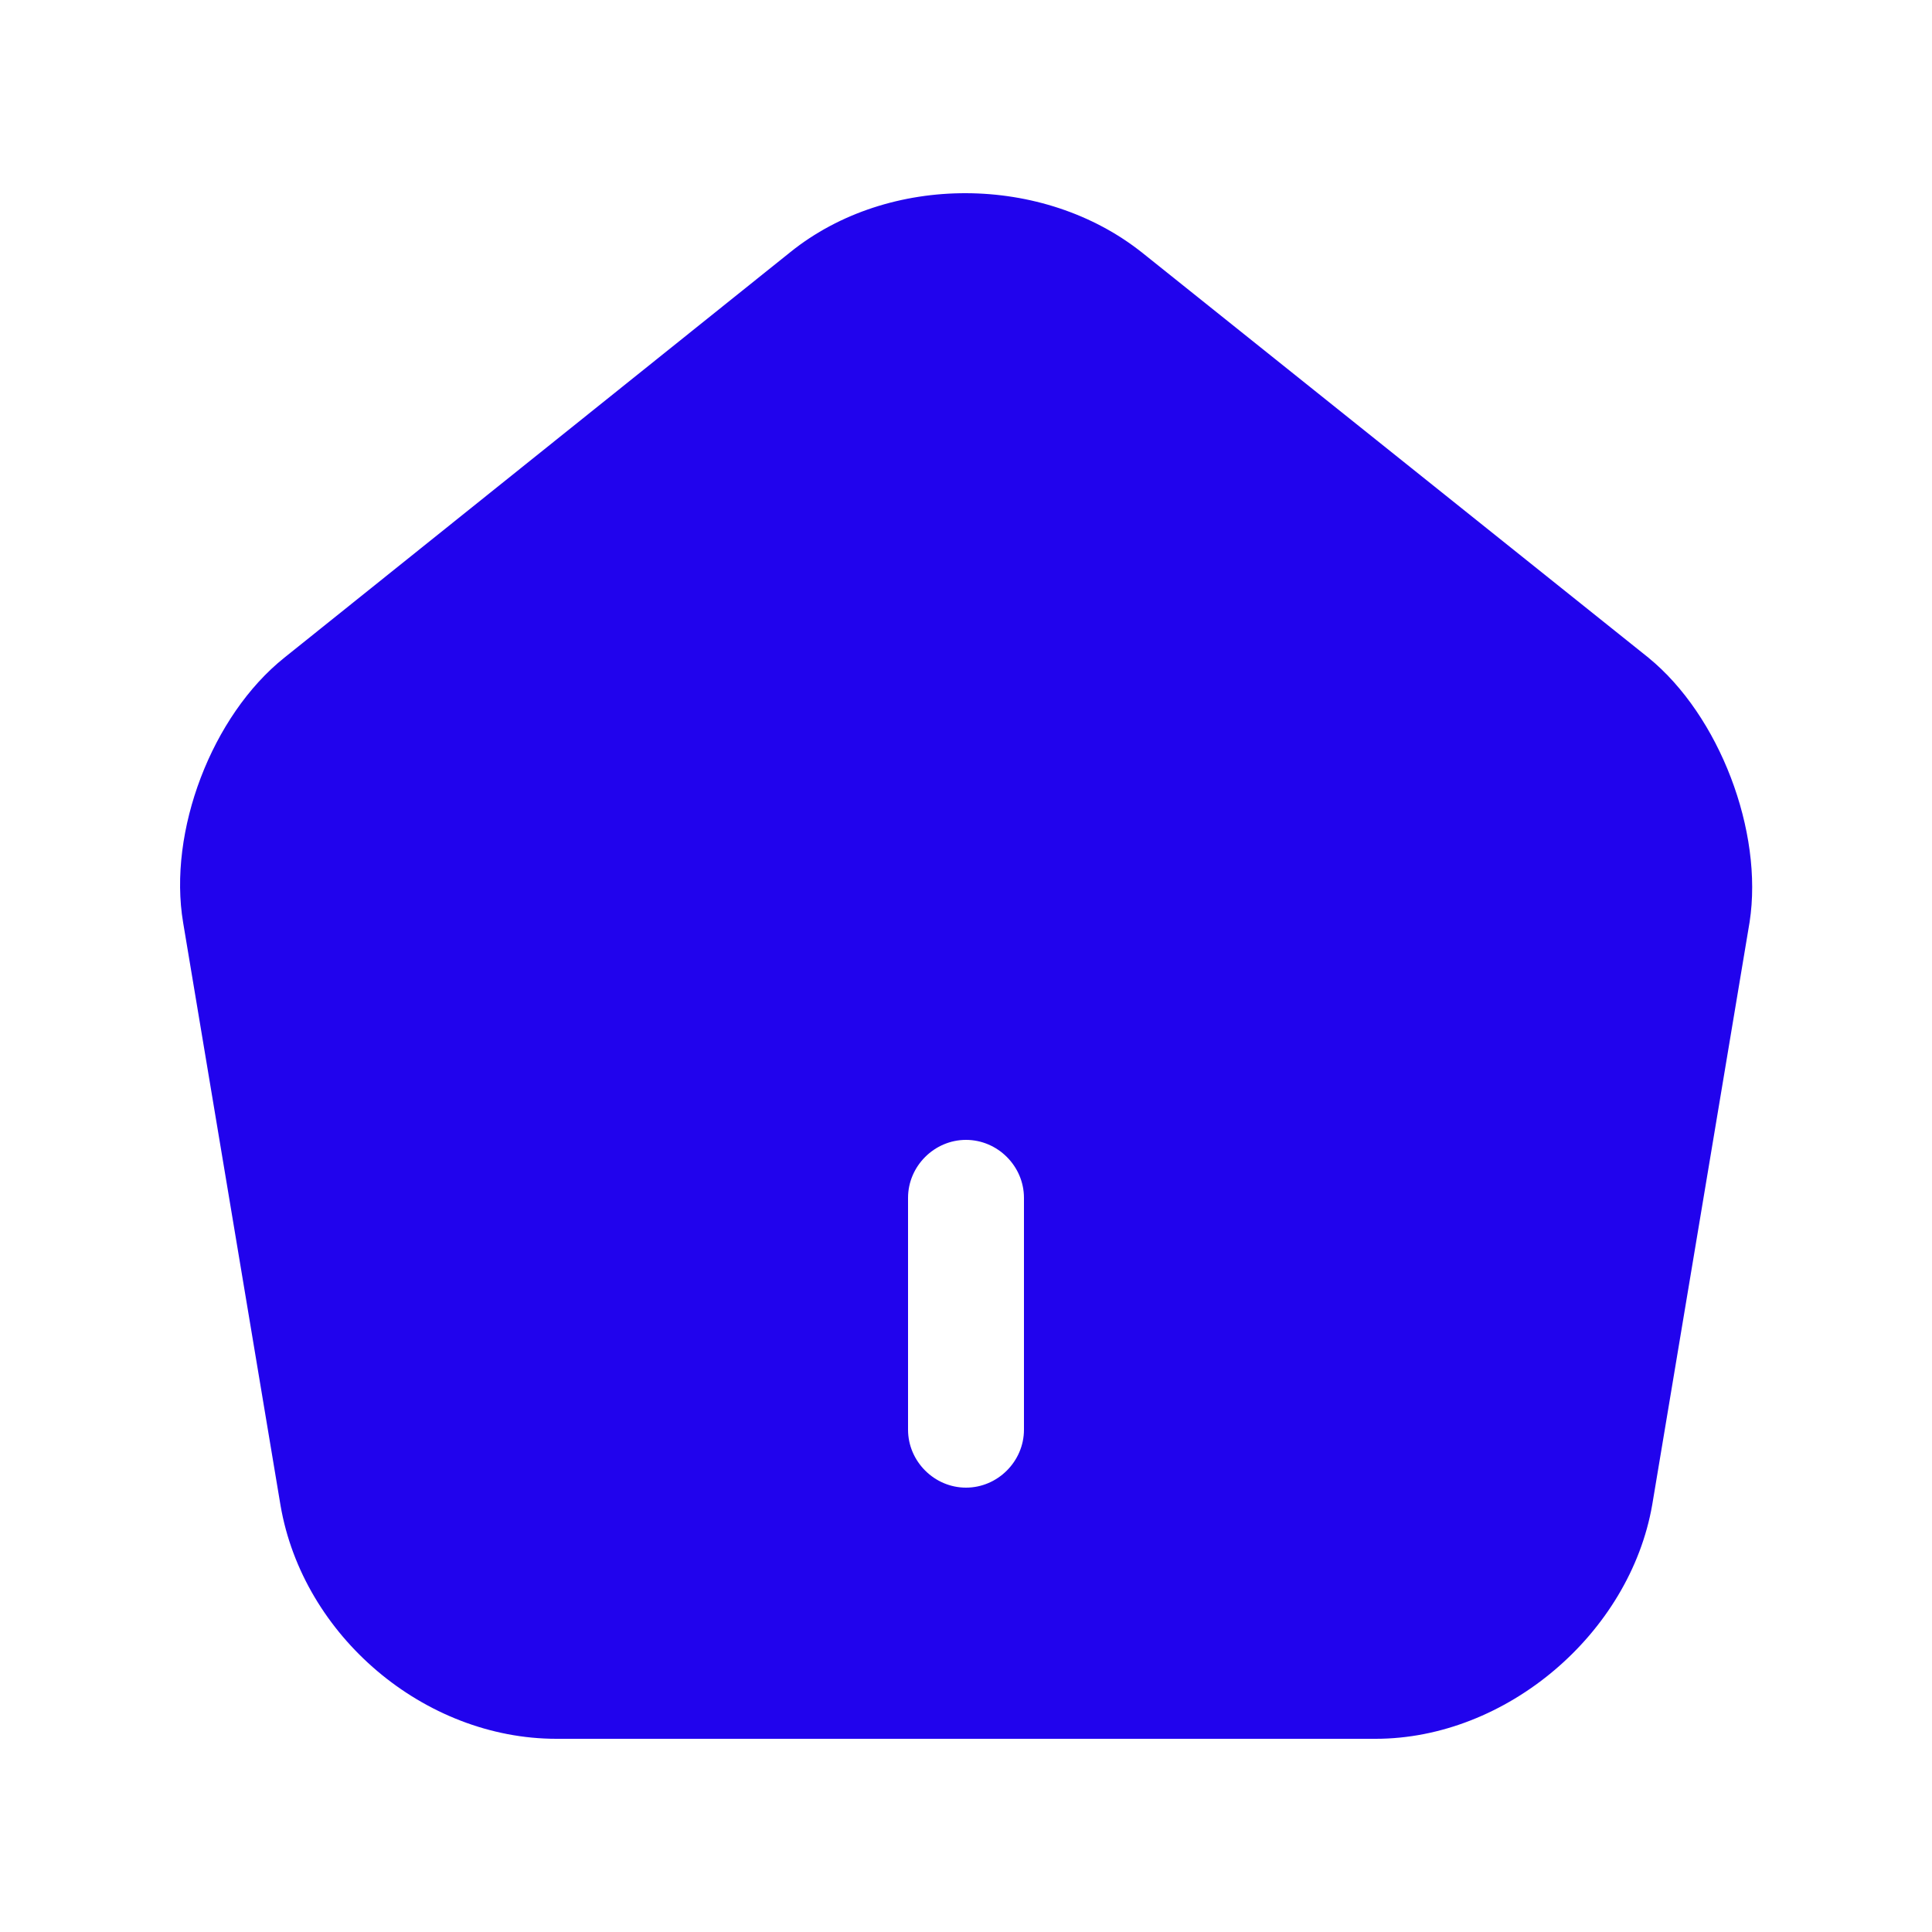 <svg width="25" height="25" viewBox="0 0 25 25" fill="none" xmlns="http://www.w3.org/2000/svg">
<path d="M21.33 8.51L14.78 3.27C13.5 2.25 11.5 2.24 10.23 3.26L3.68 8.51C2.74 9.26 2.17 10.76 2.37 11.94L3.63 19.48C3.92 21.17 5.49 22.5 7.2 22.5H17.8C19.49 22.5 21.09 21.14 21.38 19.47L22.64 11.93C22.82 10.76 22.25 9.26 21.33 8.51ZM13.25 18.5C13.25 18.91 12.91 19.25 12.5 19.25C12.09 19.25 11.75 18.91 11.75 18.5V15.5C11.75 15.09 12.09 14.75 12.5 14.75C12.91 14.75 13.25 15.09 13.25 15.5V18.5Z" fill="#2103ED"/>
</svg>
